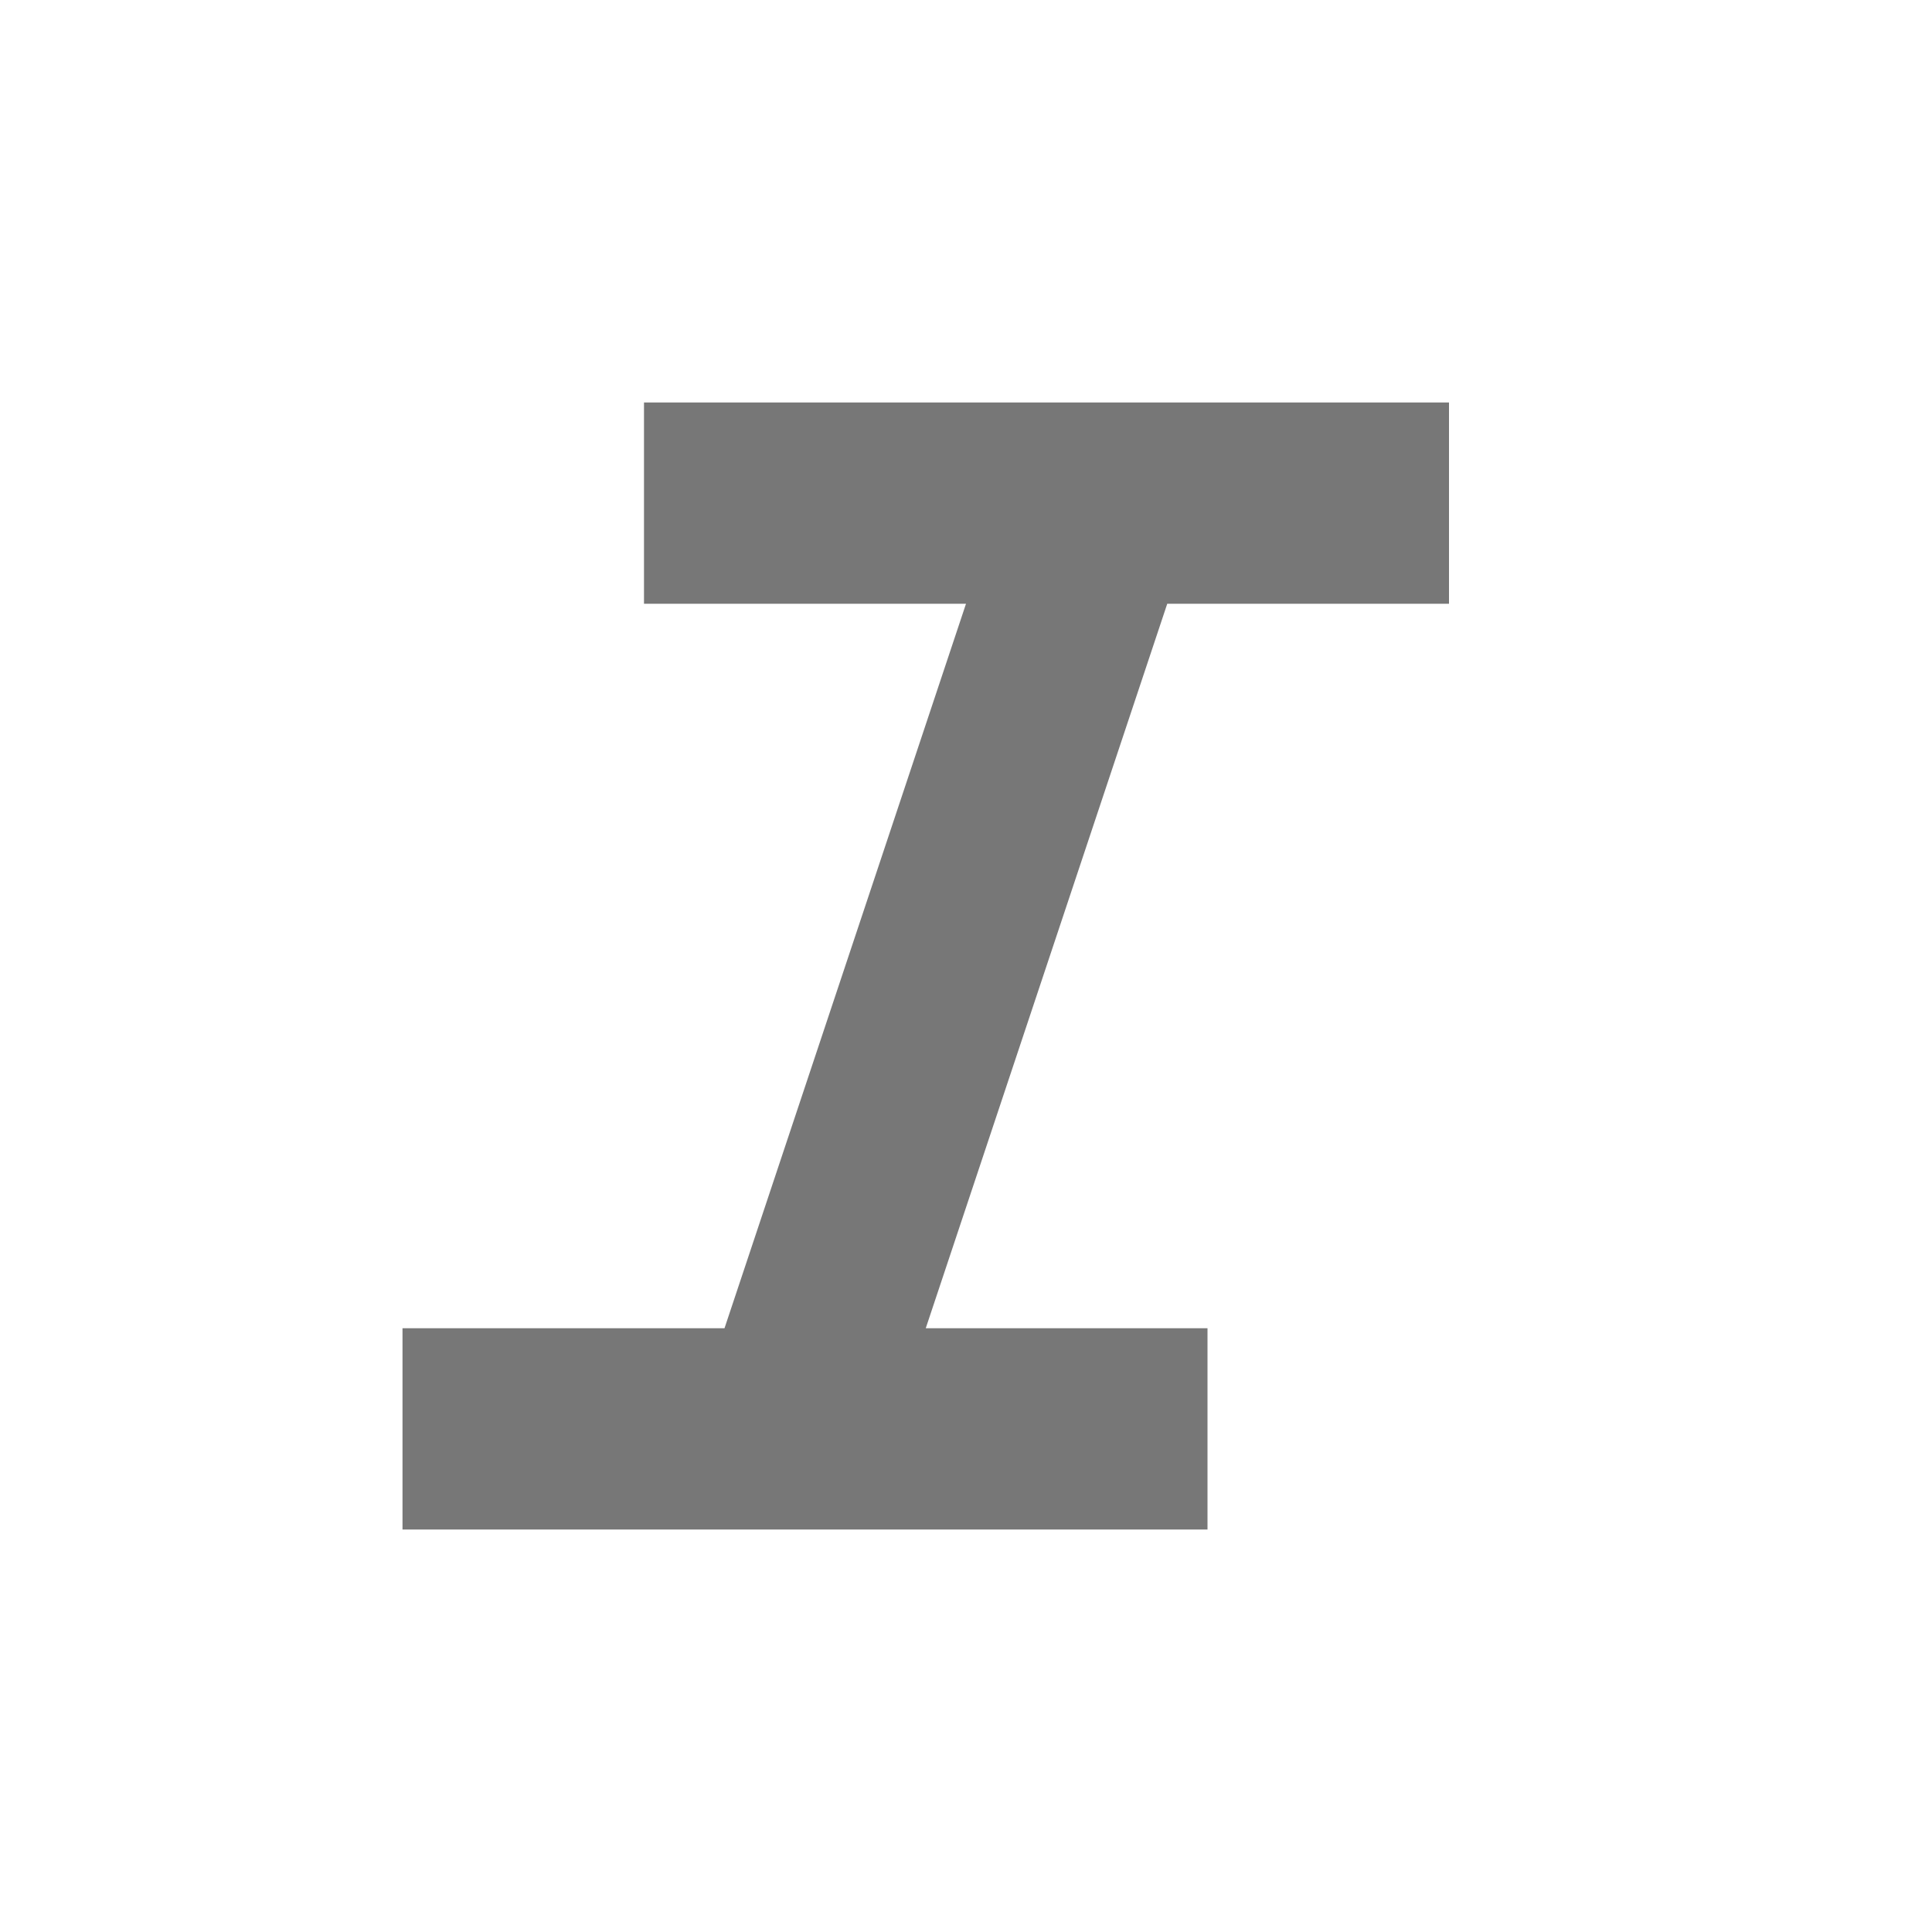 <svg width="24" height="24" viewBox="0 0 24 24" fill="none" xmlns="http://www.w3.org/2000/svg">
<mask id="mask0_349_219" style="mask-type:alpha" maskUnits="userSpaceOnUse" x="0" y="0" width="24" height="24">
<rect width="24" height="24" fill="#D9D9D9"/>
</mask>
<g mask="url(#mask0_349_219)">
<path d="M5 19V16.5H9L12 7.5H8V5H18V7.5H14.5L11.5 16.5H15V19H5Z" fill="#777777"/>
</g>
</svg>
